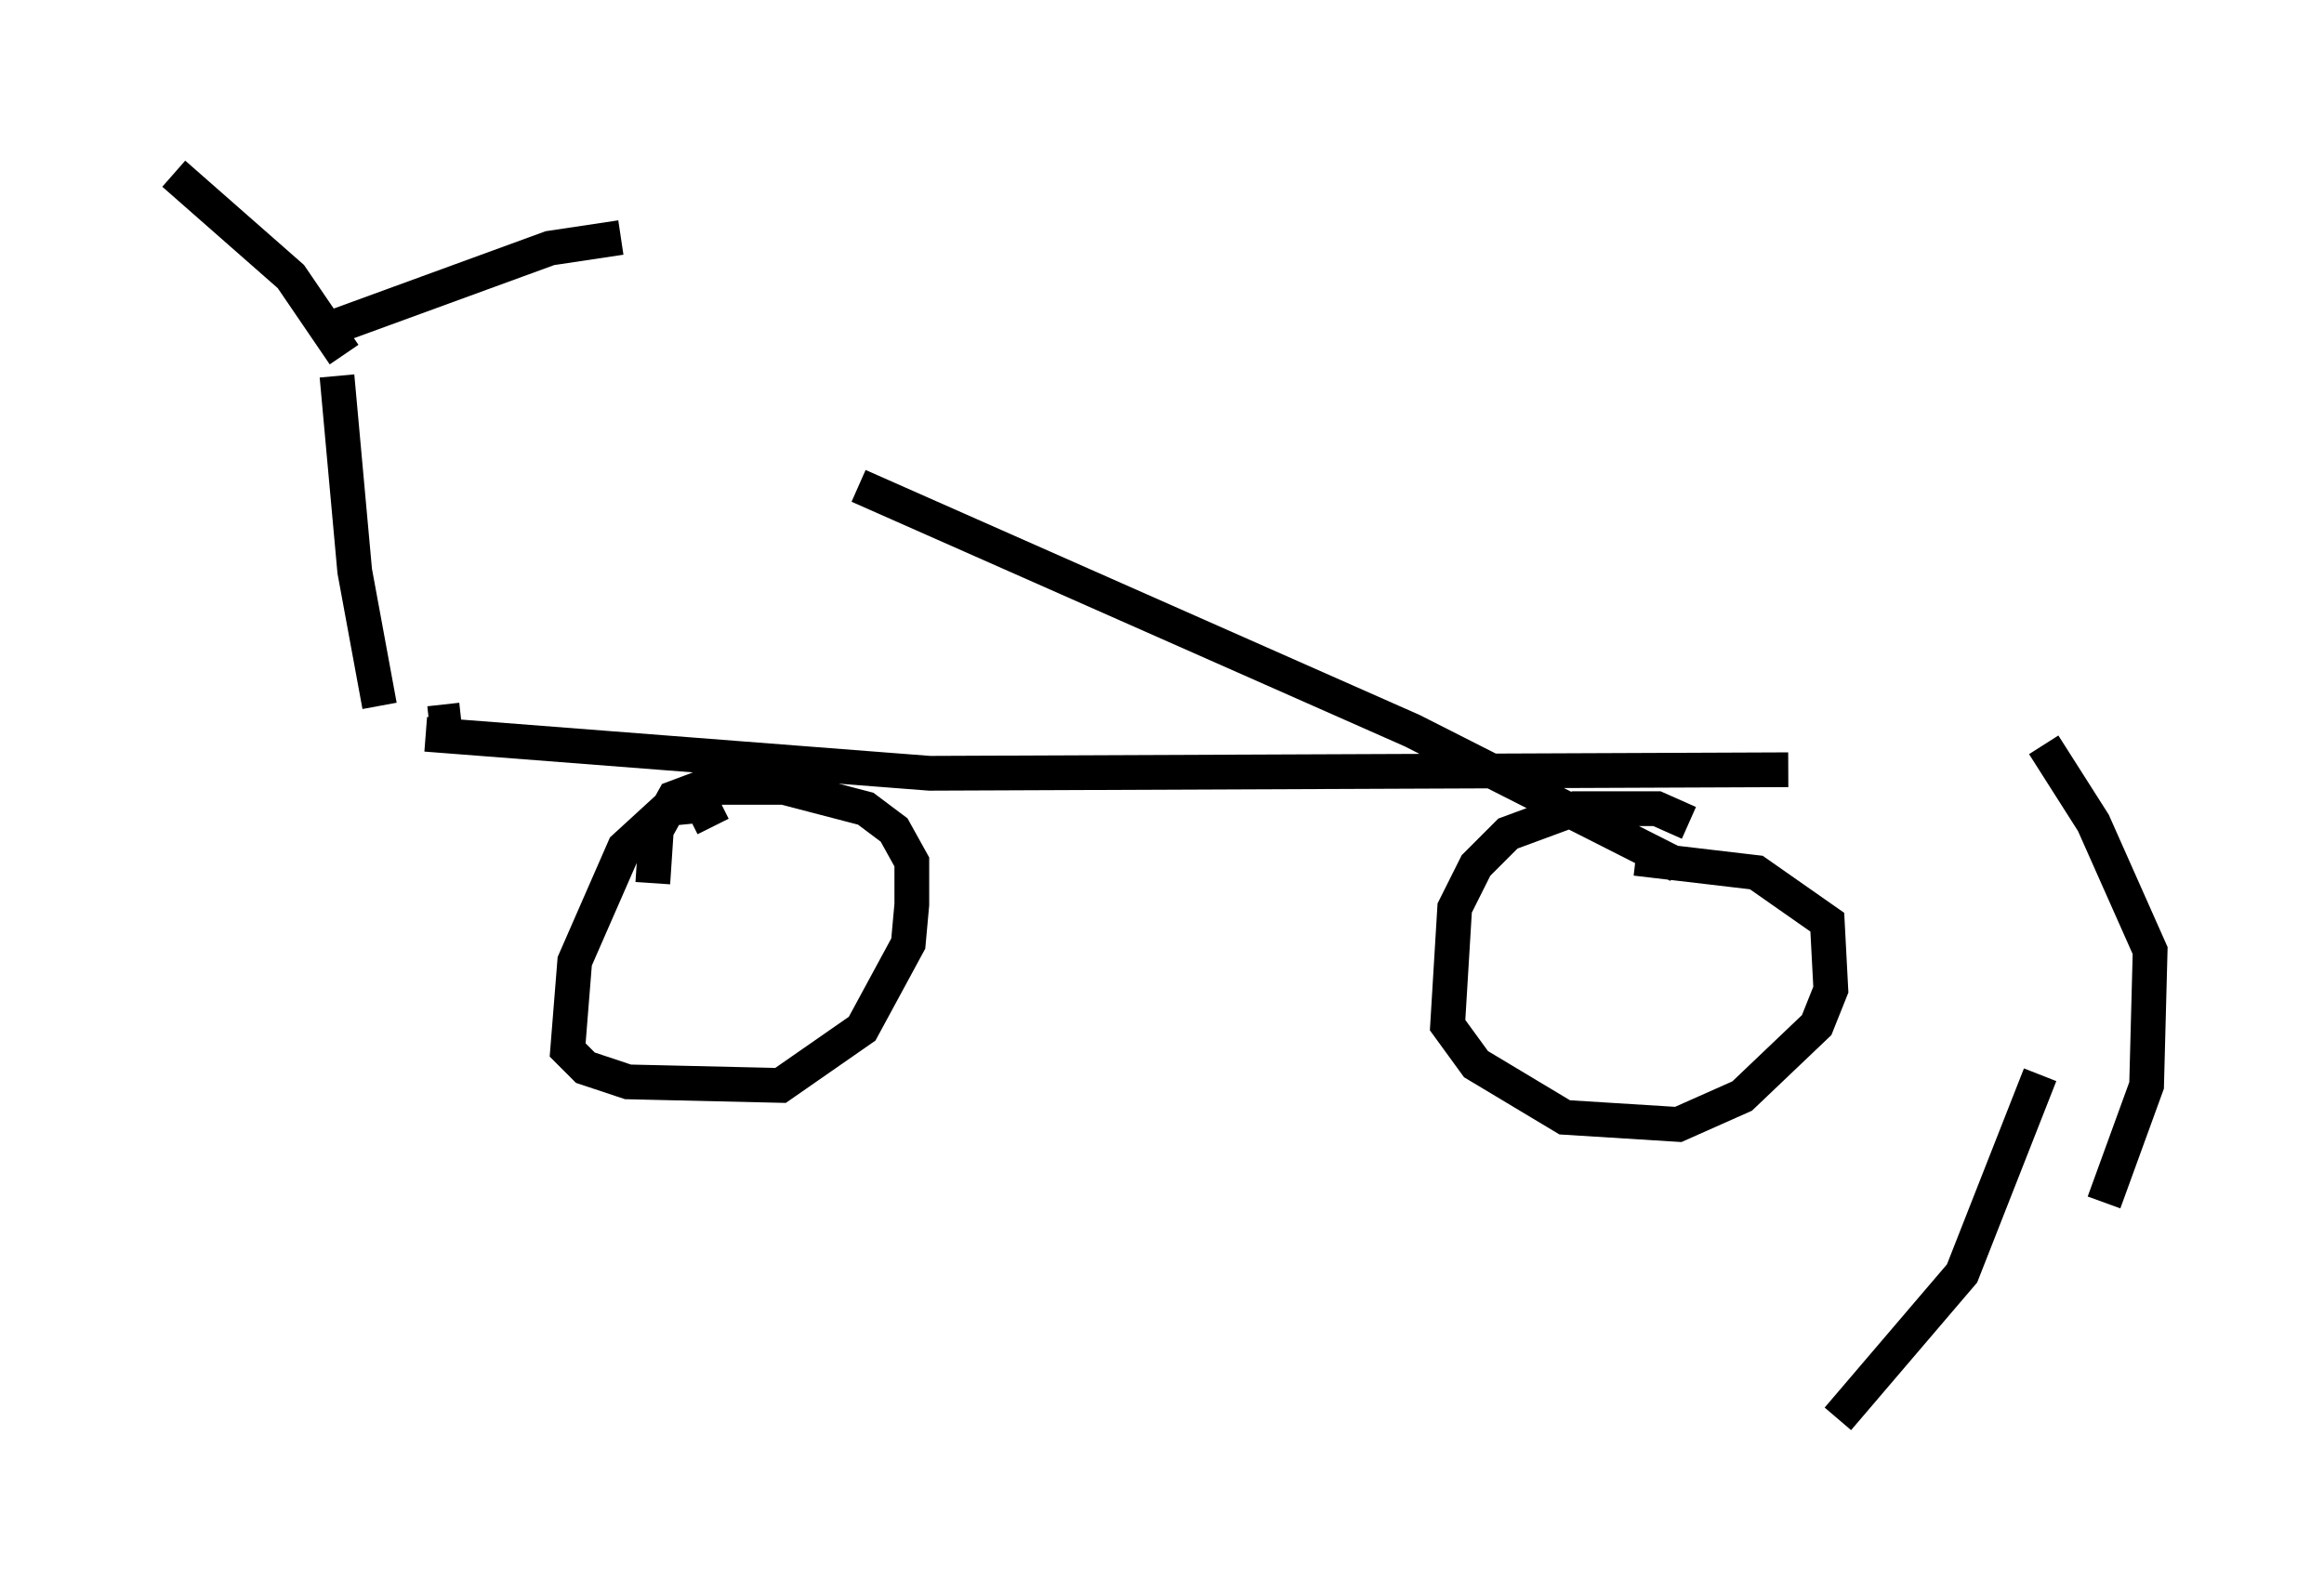 <?xml version="1.0" encoding="utf-8" ?>
<svg baseProfile="full" height="45.832" version="1.1" width="66.861" xmlns="http://www.w3.org/2000/svg" xmlns:ev="http://www.w3.org/2001/xml-events" xmlns:xlink="http://www.w3.org/1999/xlink"><defs /><rect fill="white" height="45.832" width="66.861" x="0" y="0" /><path d="M14.8, 20.925 m-2.552, 0.204 l14.496, 1.123 24.704, -0.102 m-40.528, -1.838 l-0.715, -3.879 -0.51, -5.615 m10.821, 12.965 l-0.306, -0.613 -1.021, 0.102 l-1.225, 1.123 -1.429, 3.267 l-0.204, 2.552 0.51, 0.51 l1.225, 0.408 4.39, 0.102 l2.348, -1.633 1.327, -2.45 l0.102, -1.123 0.0, -1.225 l-0.51, -0.919 -0.817, -0.613 l-2.348, -0.613 -2.348, 0.0 l-0.817, 0.306 -0.51, 0.919 l-0.102, 1.531 m29.809, -1.735 l-0.919, -0.408 -2.348, 0.0 l-1.94, 0.715 -0.919, 0.919 l-0.613, 1.225 -0.204, 3.369 l0.817, 1.123 2.552, 1.531 l3.267, 0.204 1.838, -0.817 l2.144, -2.042 0.408, -1.021 l-0.102, -1.94 -2.042, -1.429 l-3.471, -0.408 m-37.669, -15.211 l6.431, -2.348 2.042, -0.306 m-7.963, 3.369 l-1.531, -2.246 -3.369, -2.96 m7.35, 15.823 l0.919, -0.102 m11.433, -6.738 l15.925, 7.044 7.656, 3.879 m10.515, -3.471 l1.429, 2.246 1.633, 3.675 l-0.102, 3.879 -1.225, 3.369 m-1.838, -3.675 l-2.246, 5.717 -3.573, 4.185 " fill="none" stroke="black" stroke-width="1" /></svg>